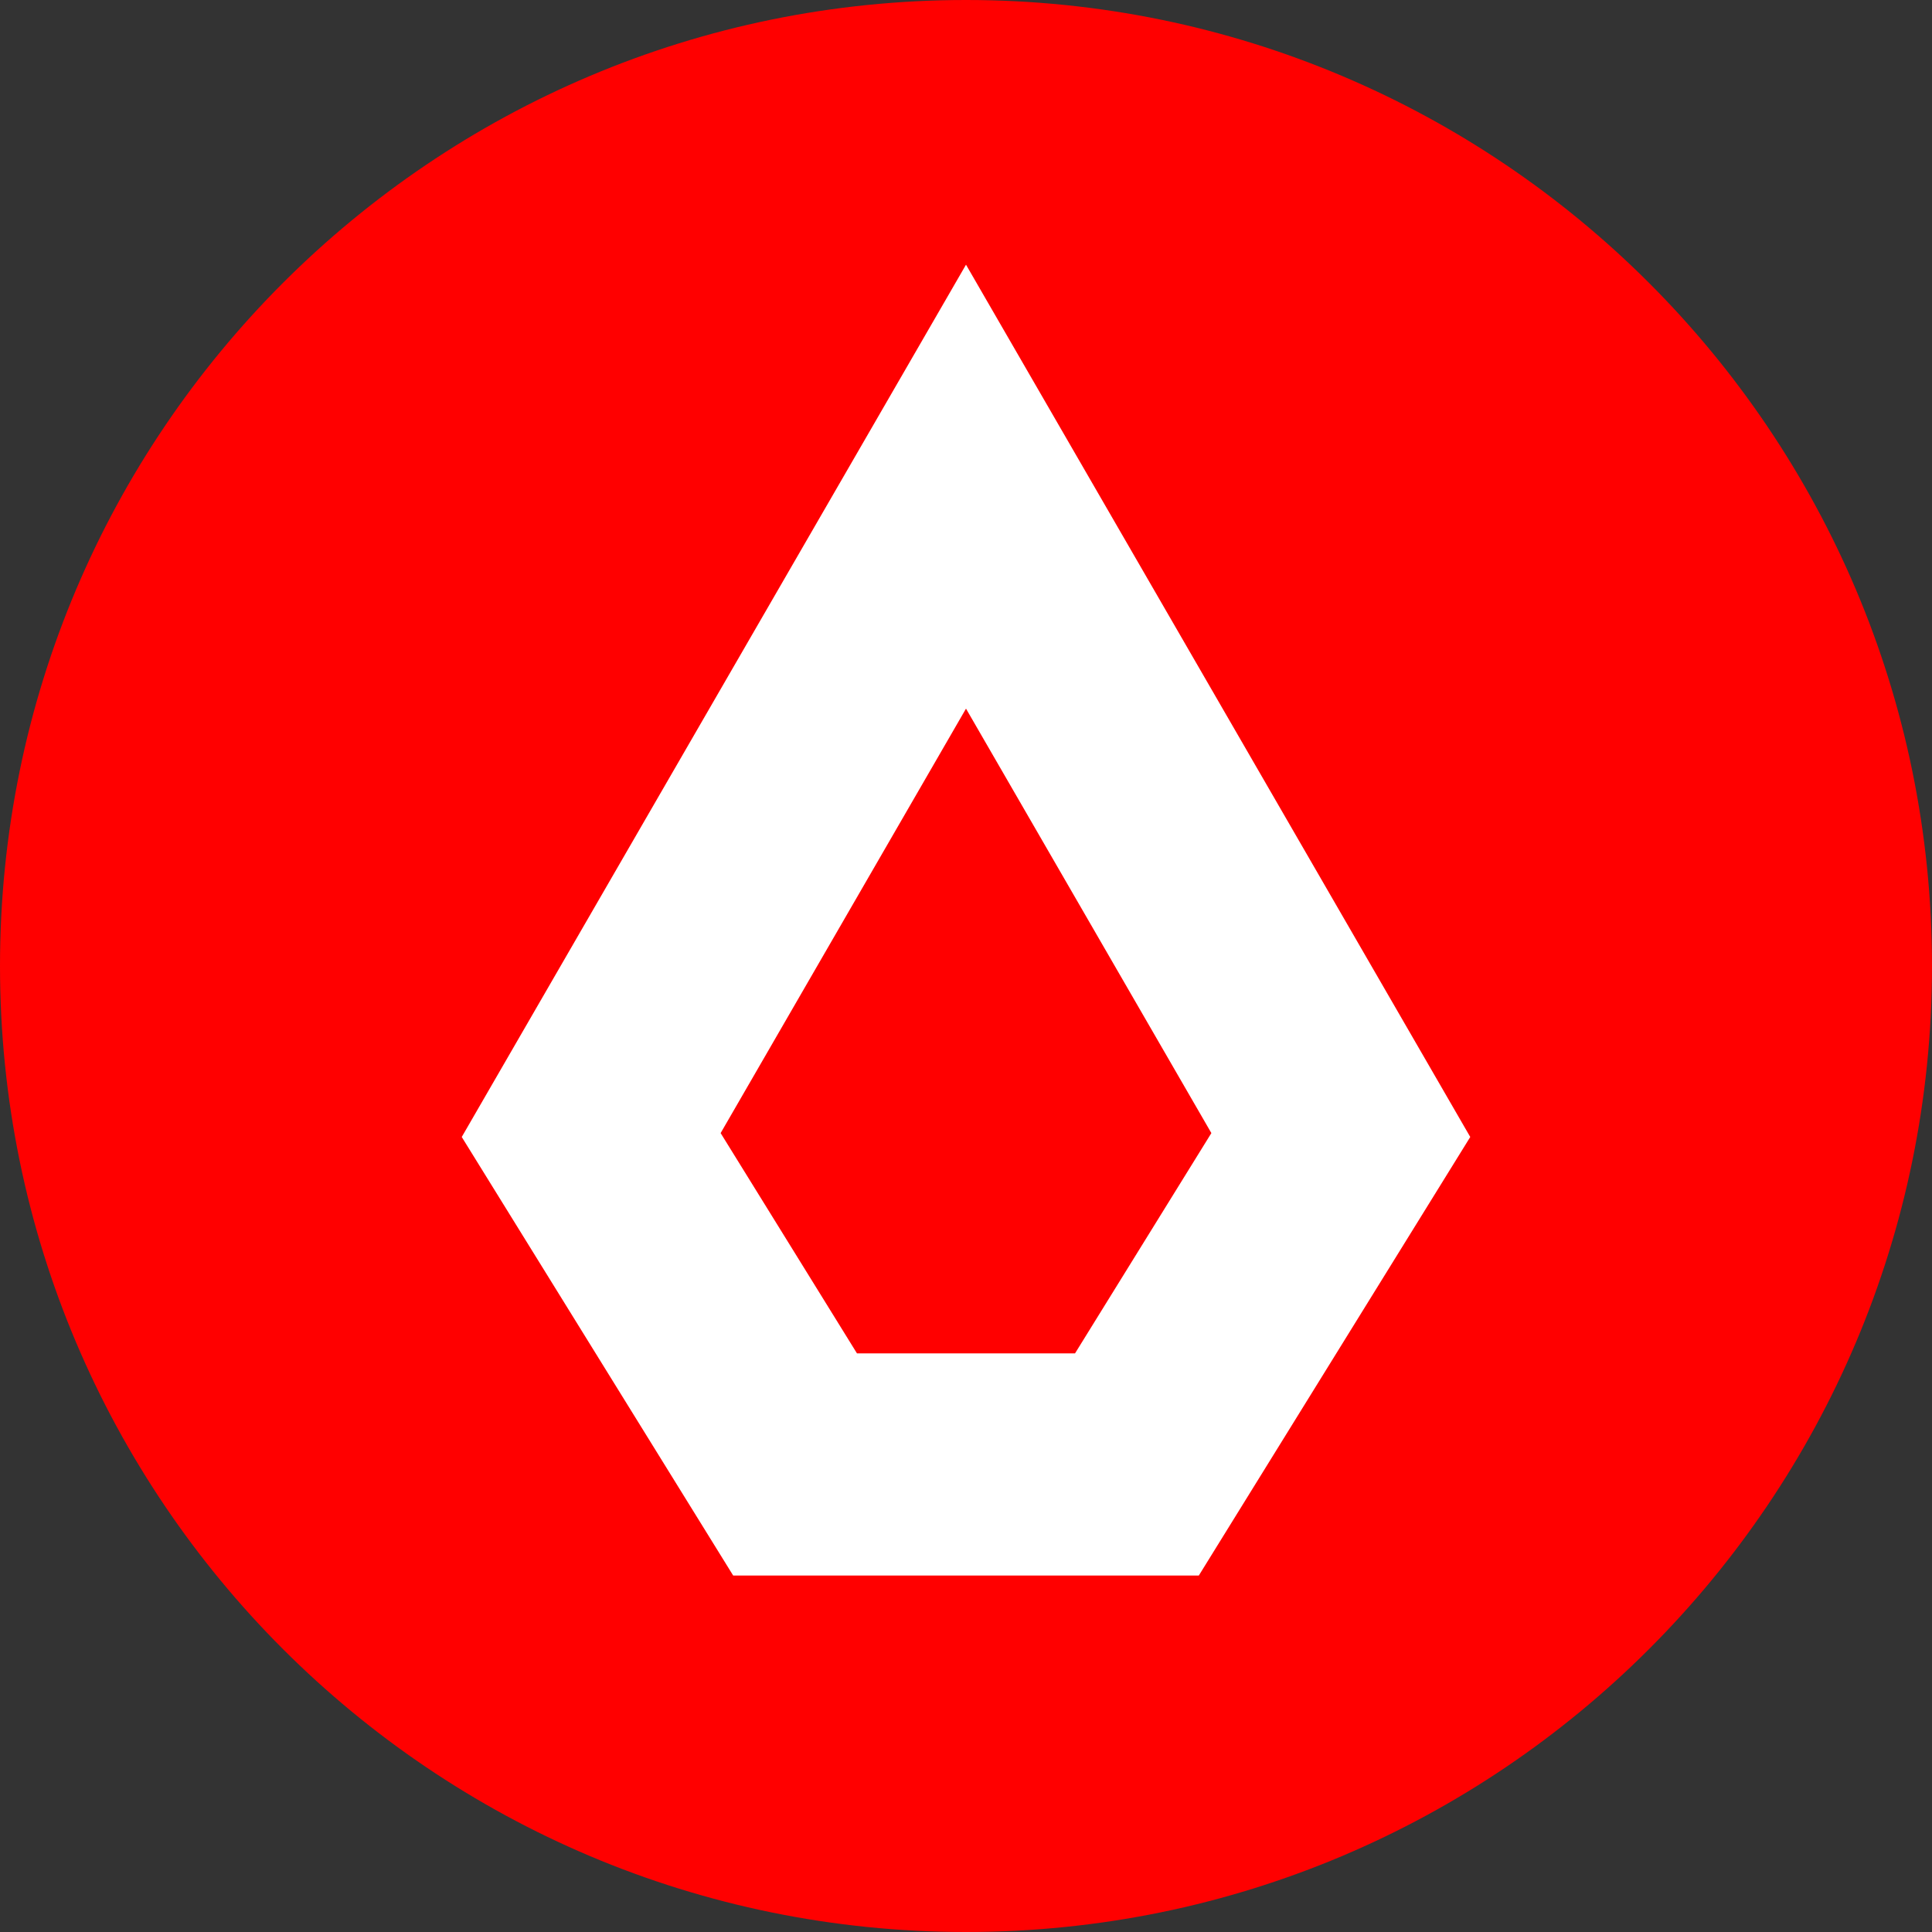 <svg width="256" height="256" viewBox="0 0 256 256" fill="none" xmlns="http://www.w3.org/2000/svg">
<rect x="0" y="0" width="256" height="256" fill="#333333" stroke="none"/>
<g clip-path="url(#clip0_1332_1734)">
<path d="M128 256C198.692 256 256 198.692 256 128C256 57.308 198.692 0 128 0C57.308 0 0 57.308 0 128C0 198.692 57.308 256 128 256Z" fill="#FF0000"/>
<path fill-rule="evenodd" clip-rule="evenodd" d="M128 35.072L61.184 150.656L97.152 208.768H158.848L194.816 150.656L128 35.072ZM128 93.897L95.488 150.14L113.553 179.328H142.447L160.513 150.14L128 93.897Z" fill="white"/>
</g>
<defs>
<clipPath id="clip0_1332_1734">
<rect width="256" height="256" fill="white"/>
</clipPath>
</defs>
</svg>
